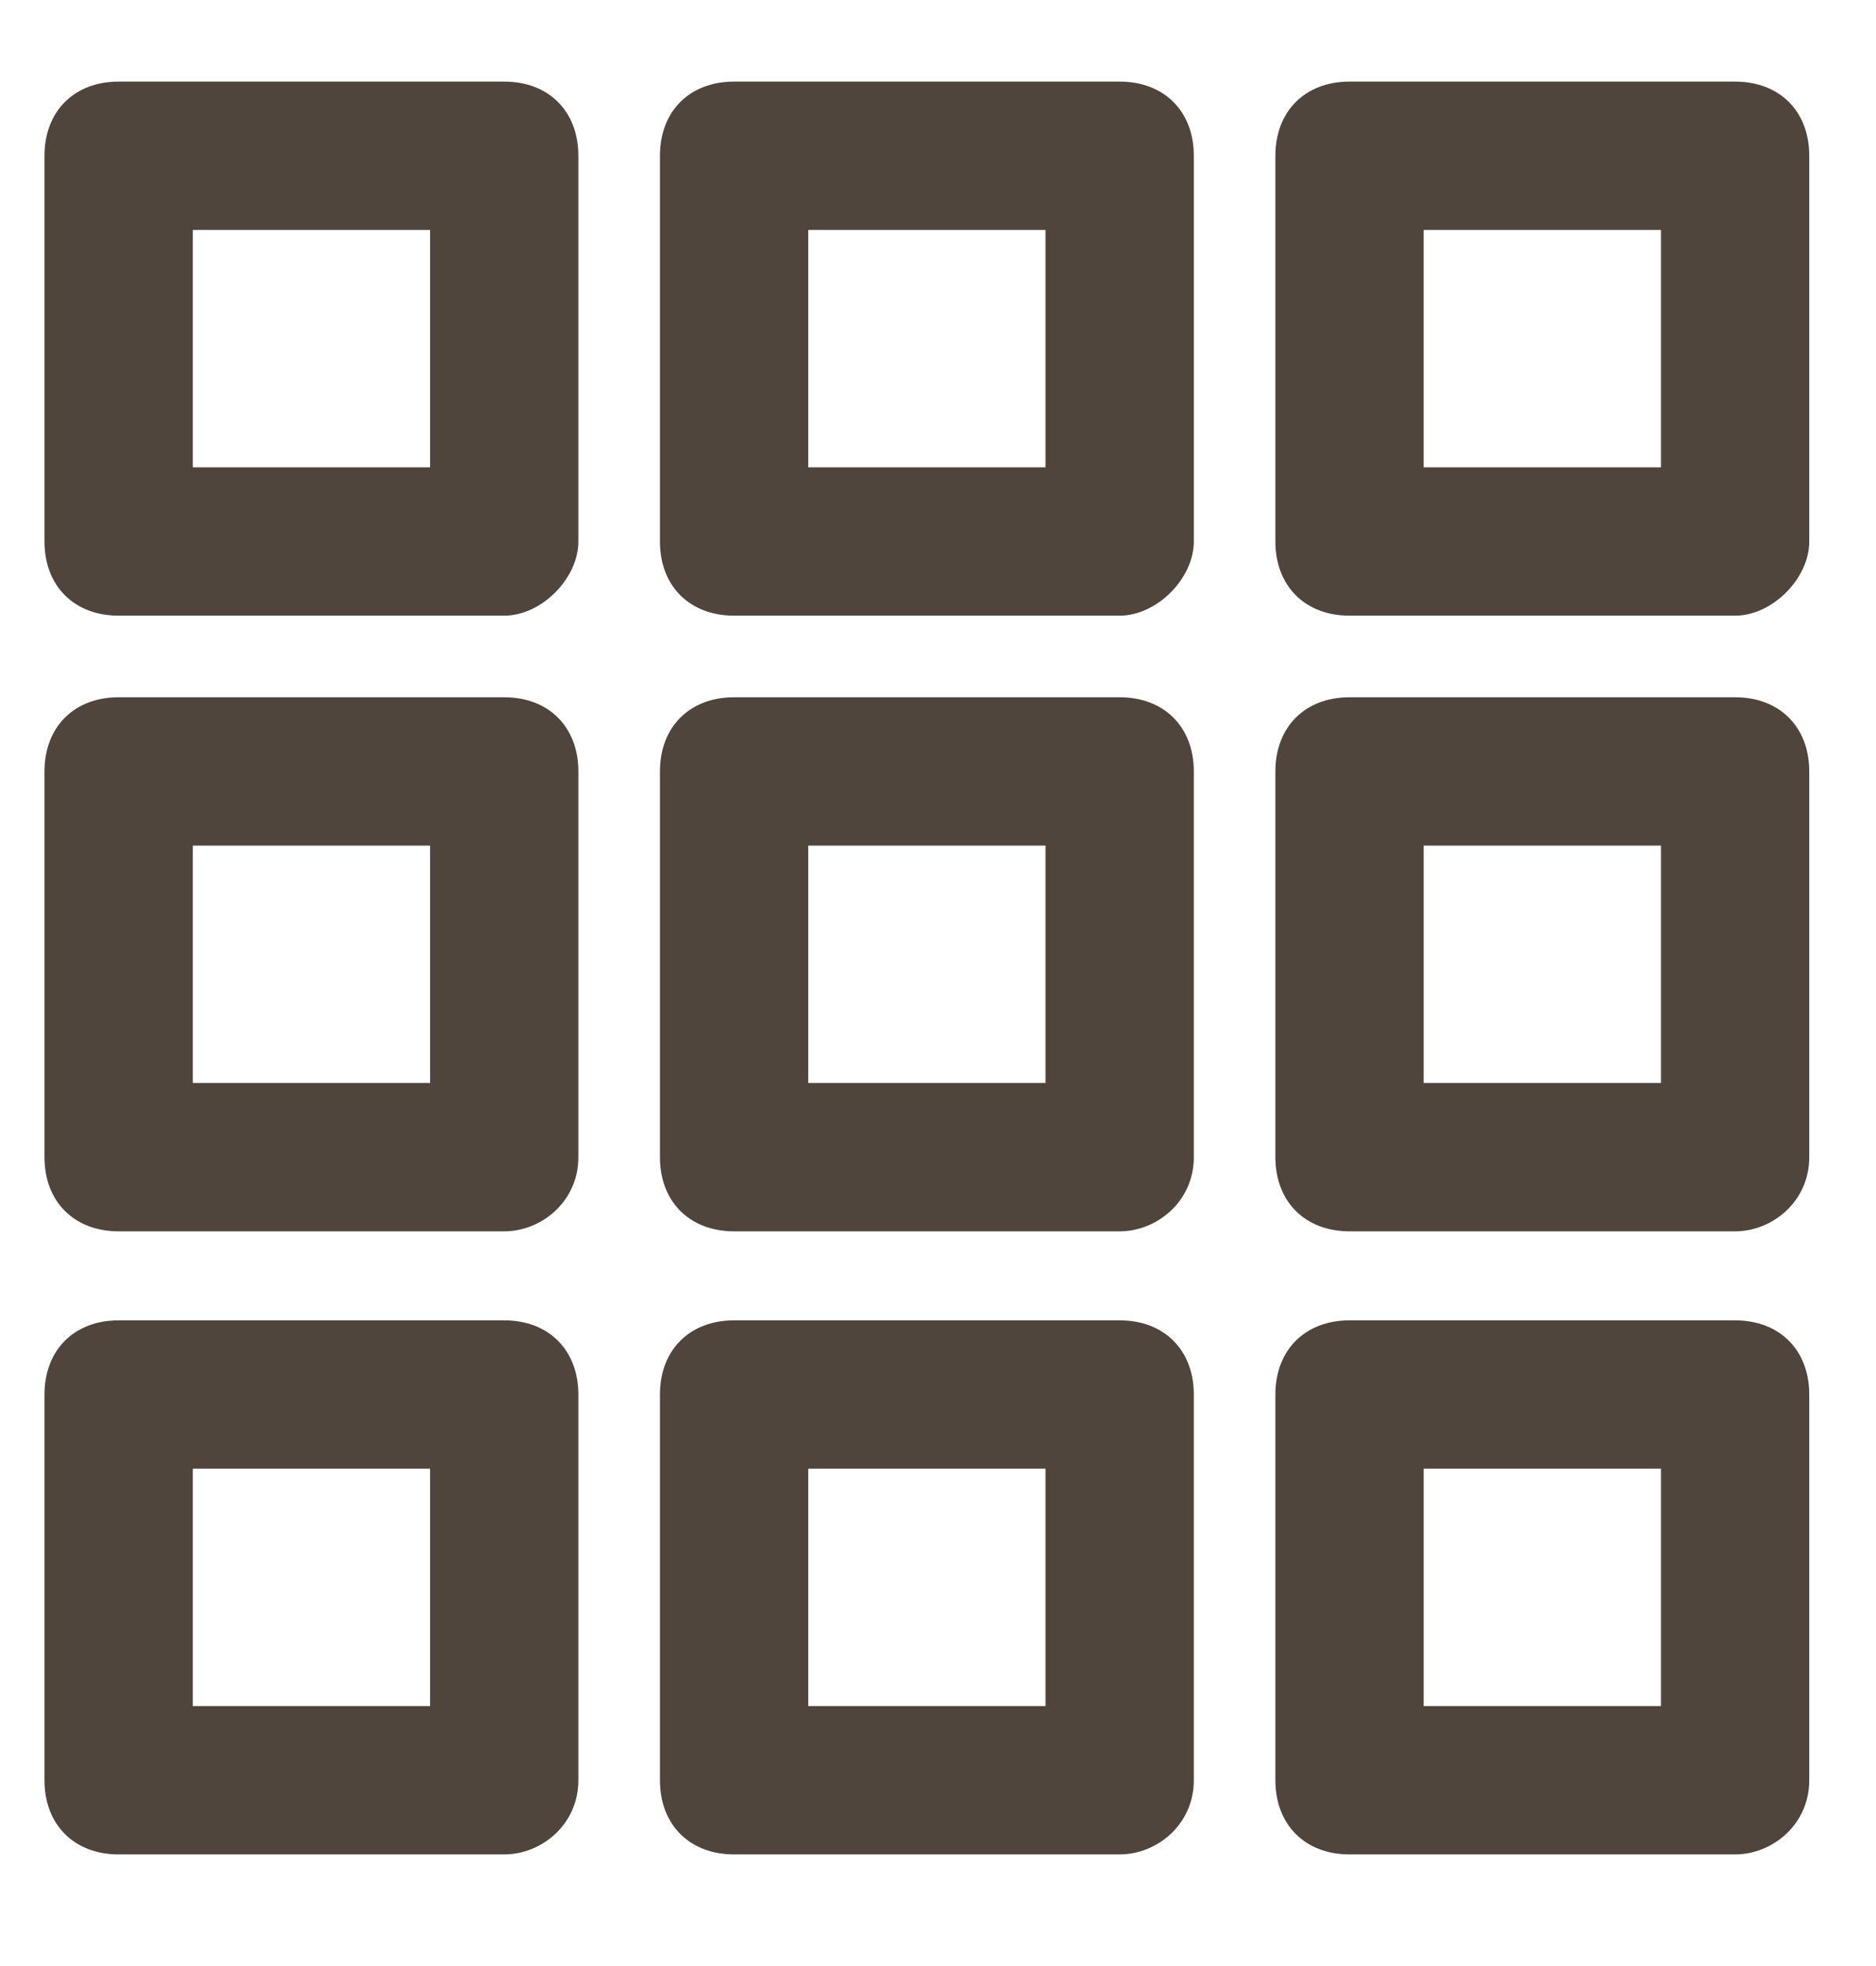 <?xml version="1.0" encoding="utf-8"?>
<!-- Generator: Adobe Illustrator 22.0.0, SVG Export Plug-In . SVG Version: 6.00 Build 0)  -->
<svg version="1.1" xmlns="http://www.w3.org/2000/svg" xmlns:xlink="http://www.w3.org/1999/xlink" x="0px" y="0px"
	 viewBox="0 0 25.3 26.5" style="enable-background:new 0 0 25.3 26.5;" xml:space="preserve">
<style type="text/css">
	.st0{fill:#4F453C;}
	.st1{fill:#FFFFFF;}
	.st2{fill:#F2EEE8;}
	.st3{opacity:0.1;fill:#4F453C;}
	.st4{fill:none;stroke:#4F453C;stroke-width:2;}
</style>
<g id="Layer_2">
</g>
<g id="Layer_4">
</g>
<g id="Layer_3">
	<g>
		<g>
			<path class="st0" d="M6.8,8.3H1.6c-0.6,0-1-0.4-1-1V2.1c0-0.6,0.4-1,1-1h5.2c0.6,0,1,0.4,1,1v5.2C7.8,7.8,7.3,8.3,6.8,8.3
				L6.8,8.3z M2.6,6.3h3.2V3.1H2.6V6.3L2.6,6.3z"/>
		</g>
		<g>
			<path class="st0" d="M15.1,8.3H9.9c-0.6,0-1-0.4-1-1V2.1c0-0.6,0.4-1,1-1h5.2c0.6,0,1,0.4,1,1v5.2C16.1,7.8,15.6,8.3,15.1,8.3
				L15.1,8.3z M10.9,6.3h3.2V3.1h-3.2V6.3L10.9,6.3z"/>
		</g>
		<g>
			<path class="st0" d="M23.4,8.3h-5.2c-0.6,0-1-0.4-1-1V2.1c0-0.6,0.4-1,1-1h5.2c0.6,0,1,0.4,1,1v5.2C24.4,7.8,23.9,8.3,23.4,8.3
				L23.4,8.3z M19.2,6.3h3.2V3.1h-3.2V6.3L19.2,6.3z"/>
		</g>
		<g>
			<path class="st0" d="M6.8,16.6H1.6c-0.6,0-1-0.4-1-1v-5.2c0-0.6,0.4-1,1-1h5.2c0.6,0,1,0.4,1,1v5.2C7.8,16.2,7.3,16.6,6.8,16.6
				L6.8,16.6z M2.6,14.6h3.2v-3.2H2.6V14.6L2.6,14.6z"/>
		</g>
		<g>
			<path class="st0" d="M15.1,16.6H9.9c-0.6,0-1-0.4-1-1v-5.2c0-0.6,0.4-1,1-1h5.2c0.6,0,1,0.4,1,1v5.2
				C16.1,16.2,15.6,16.6,15.1,16.6L15.1,16.6z M10.9,14.6h3.2v-3.2h-3.2V14.6L10.9,14.6z"/>
		</g>
		<g>
			<path class="st0" d="M23.4,16.6h-5.2c-0.6,0-1-0.4-1-1v-5.2c0-0.6,0.4-1,1-1h5.2c0.6,0,1,0.4,1,1v5.2
				C24.4,16.2,23.9,16.6,23.4,16.6L23.4,16.6z M19.2,14.6h3.2v-3.2h-3.2V14.6L19.2,14.6z"/>
		</g>
		<g>
			<path class="st0" d="M6.8,25H1.6c-0.6,0-1-0.4-1-1v-5.2c0-0.6,0.4-1,1-1h5.2c0.6,0,1,0.4,1,1V24C7.8,24.6,7.3,25,6.8,25L6.8,25z
				 M2.6,23h3.2v-3.2H2.6V23L2.6,23z"/>
		</g>
		<g>
			<path class="st0" d="M15.1,25H9.9c-0.6,0-1-0.4-1-1v-5.2c0-0.6,0.4-1,1-1h5.2c0.6,0,1,0.4,1,1V24C16.1,24.6,15.6,25,15.1,25
				L15.1,25z M10.9,23h3.2v-3.2h-3.2V23L10.9,23z"/>
		</g>
		<g>
			<path class="st0" d="M23.4,25h-5.2c-0.6,0-1-0.4-1-1v-5.2c0-0.6,0.4-1,1-1h5.2c0.6,0,1,0.4,1,1V24C24.4,24.6,23.9,25,23.4,25
				L23.4,25z M19.2,23h3.2v-3.2h-3.2V23L19.2,23z"/>
		</g>
	</g>
</g>
</svg>
